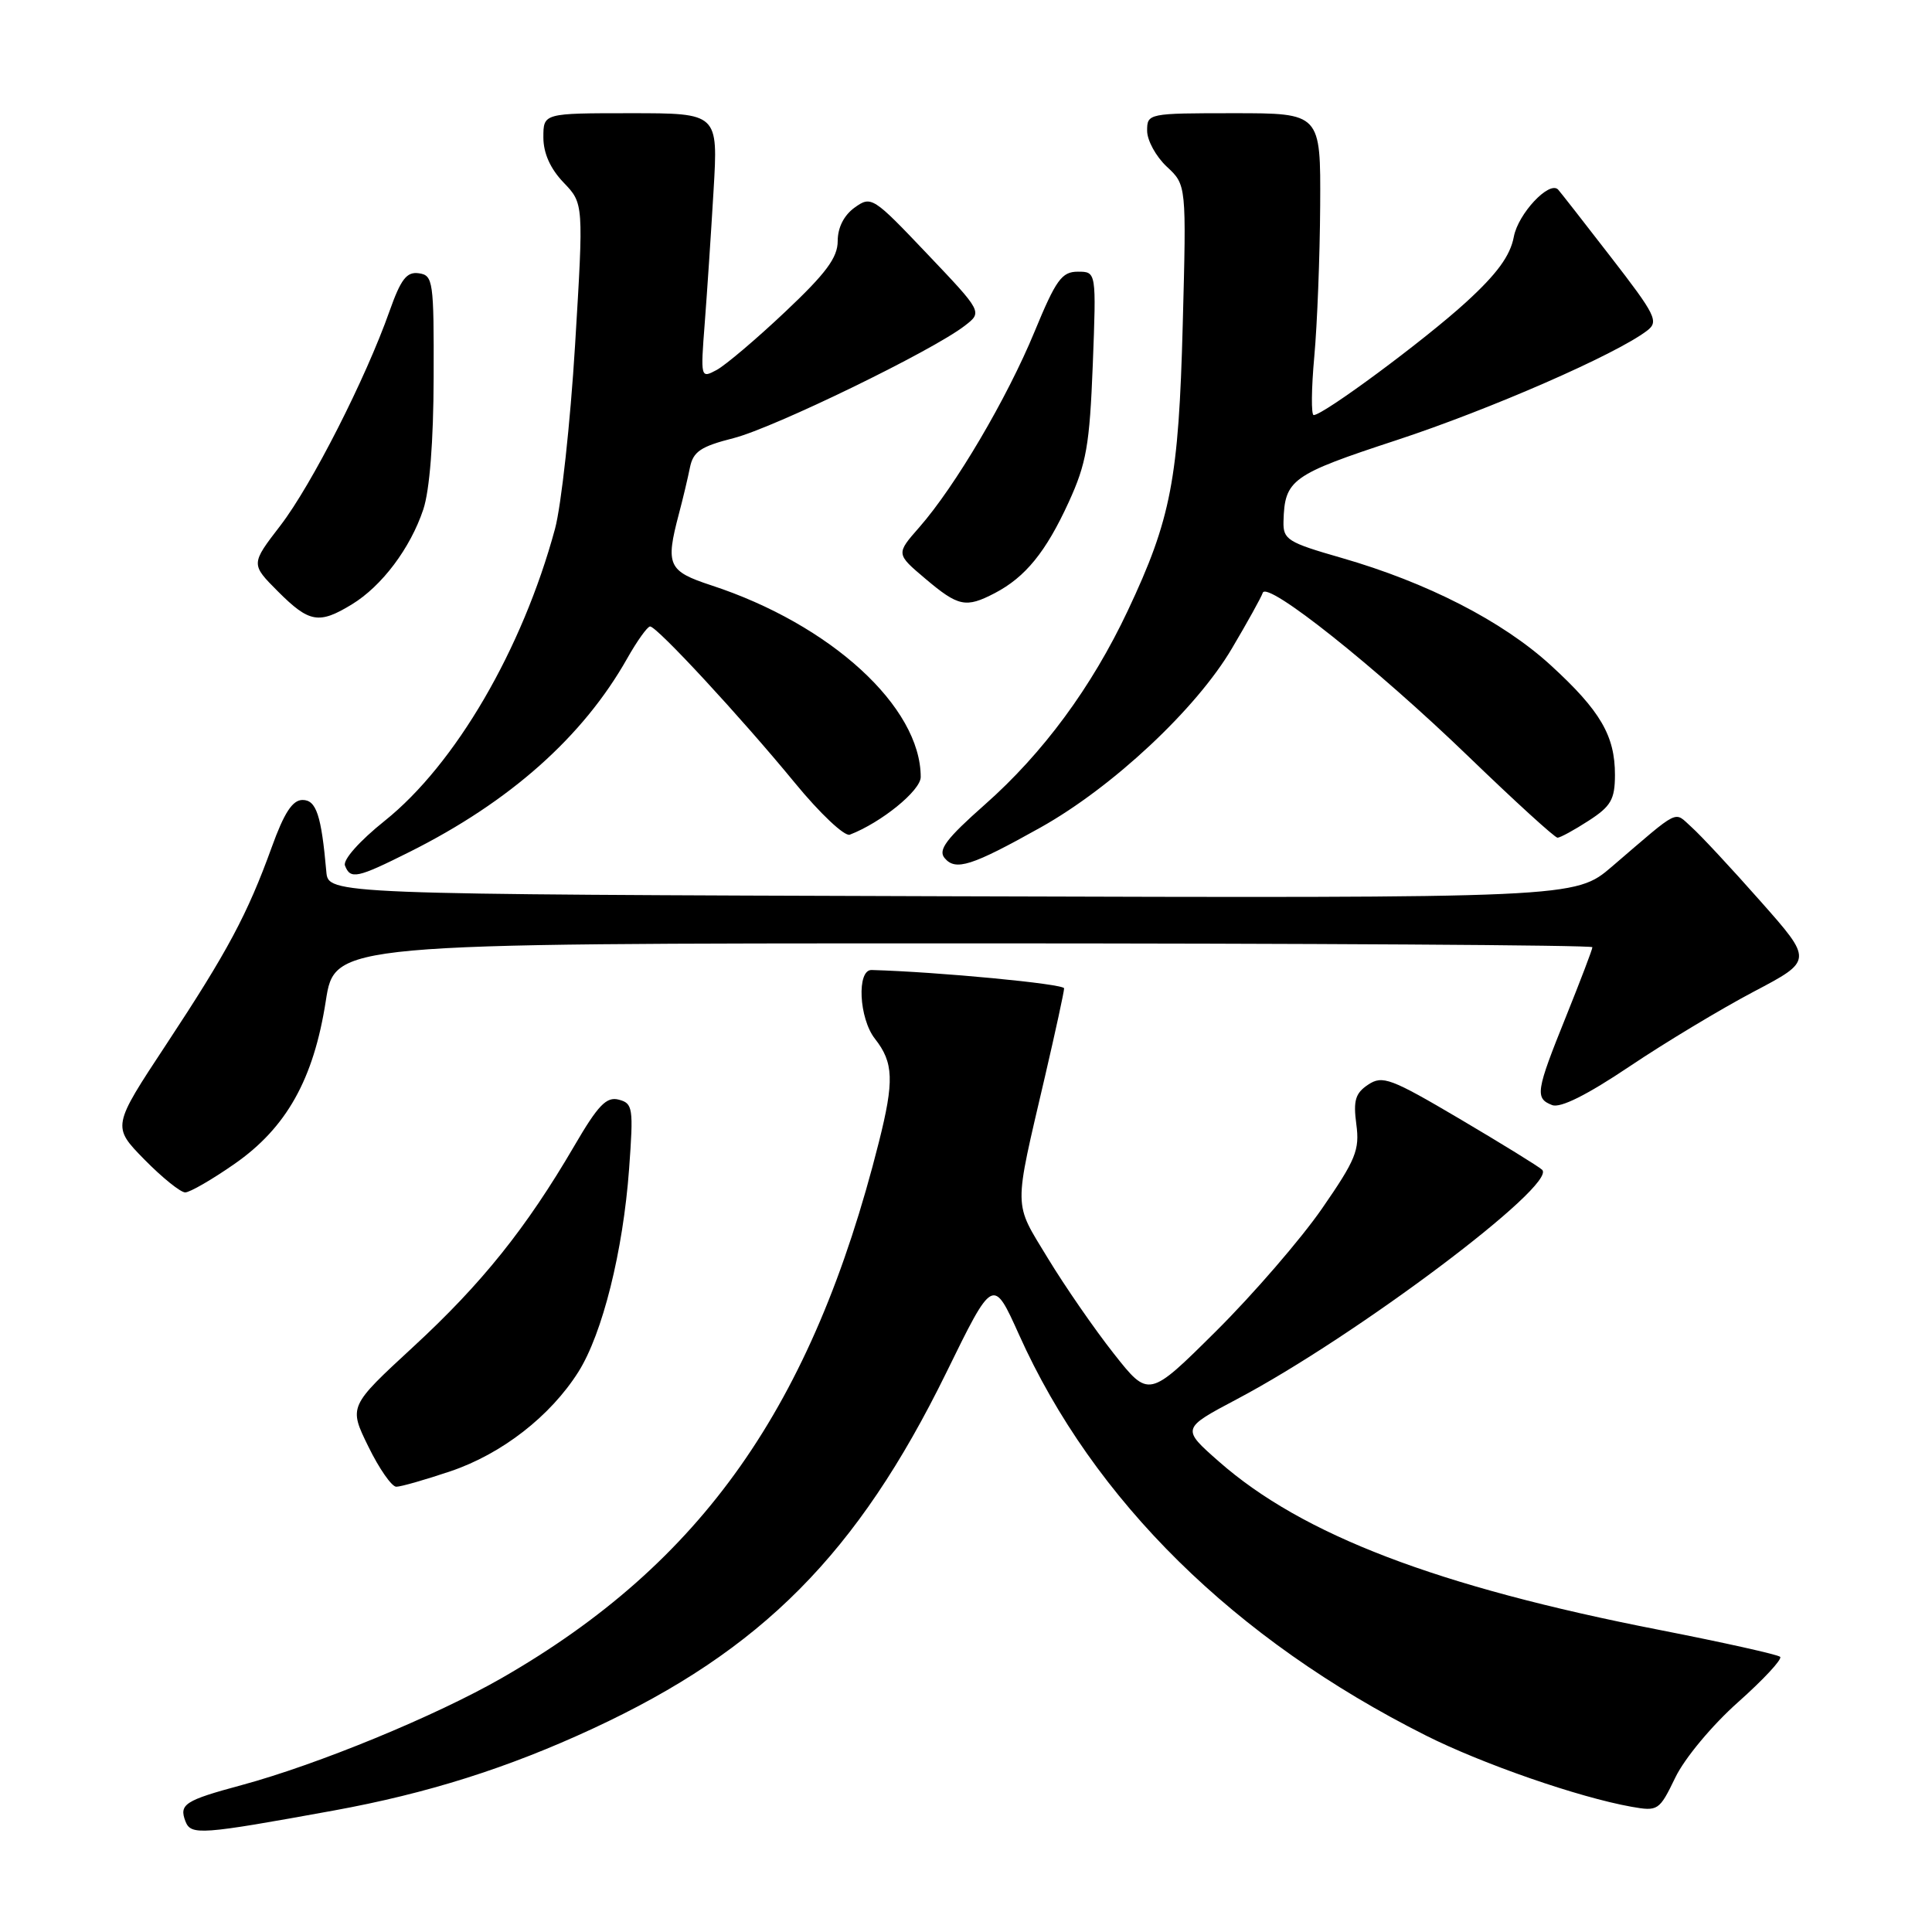 <?xml version="1.0" encoding="UTF-8" standalone="no"?>
<!DOCTYPE svg PUBLIC "-//W3C//DTD SVG 1.1//EN" "http://www.w3.org/Graphics/SVG/1.1/DTD/svg11.dtd" >
<svg xmlns="http://www.w3.org/2000/svg" xmlns:xlink="http://www.w3.org/1999/xlink" version="1.1" viewBox="0 0 256 256">
 <g >
 <path fill="currentColor"
d=" M 44.19 239.91 C 56.65 237.64 67.28 234.28 78.55 229.05 C 100.93 218.67 113.62 205.88 125.40 181.86 C 131.59 169.22 131.59 169.22 135.03 176.86 C 144.89 198.82 163.58 217.23 188.95 229.97 C 196.45 233.74 209.17 238.15 216.15 239.40 C 219.70 240.03 219.86 239.93 221.99 235.53 C 223.21 232.99 226.87 228.60 230.30 225.55 C 233.67 222.55 236.18 219.85 235.88 219.54 C 235.58 219.24 228.39 217.64 219.92 215.98 C 190.43 210.22 172.57 203.39 161.52 193.67 C 156.54 189.29 156.54 189.29 163.91 185.39 C 179.69 177.05 206.43 156.95 204.34 155.00 C 203.88 154.56 198.97 151.54 193.44 148.27 C 184.28 142.87 183.19 142.46 181.29 143.72 C 179.59 144.85 179.30 145.82 179.72 148.97 C 180.18 152.38 179.65 153.67 175.16 160.16 C 172.36 164.20 166.06 171.49 161.15 176.37 C 152.22 185.24 152.22 185.24 147.59 179.37 C 145.04 176.14 141.11 170.45 138.85 166.73 C 134.25 159.14 134.27 160.64 138.47 142.62 C 139.86 136.64 141.00 131.39 141.00 130.96 C 141.00 130.37 124.32 128.78 115.50 128.53 C 113.50 128.47 113.81 134.95 115.94 137.65 C 118.41 140.79 118.50 143.23 116.45 151.36 C 107.64 186.33 93.02 207.11 66.50 222.34 C 57.70 227.39 42.10 233.81 32.00 236.54 C 24.48 238.57 23.71 239.07 24.57 241.33 C 25.30 243.21 26.55 243.12 44.19 239.91 Z  M 59.69 194.95 C 66.50 192.65 72.93 187.65 76.64 181.78 C 79.83 176.72 82.56 165.80 83.36 154.87 C 83.95 146.79 83.86 146.20 81.99 145.71 C 80.36 145.28 79.25 146.43 76.09 151.85 C 69.73 162.74 63.84 170.09 54.76 178.46 C 46.20 186.36 46.20 186.36 48.81 191.68 C 50.24 194.61 51.91 197.00 52.51 197.00 C 53.12 197.00 56.34 196.08 59.69 194.95 Z  M 31.08 154.22 C 37.96 149.43 41.56 143.00 43.17 132.63 C 44.36 125.00 44.36 125.00 127.68 125.00 C 173.51 125.00 211.00 125.23 211.00 125.51 C 211.00 125.80 209.42 129.93 207.50 134.71 C 203.51 144.60 203.36 145.54 205.67 146.43 C 206.77 146.85 210.29 145.09 215.92 141.31 C 220.64 138.14 228.04 133.69 232.36 131.41 C 240.23 127.27 240.23 127.27 233.25 119.39 C 229.42 115.05 225.31 110.64 224.14 109.60 C 221.75 107.47 222.77 106.96 213.60 114.82 C 208.71 119.01 208.71 119.01 126.10 118.76 C 43.50 118.50 43.50 118.50 43.24 115.50 C 42.58 108.03 41.91 106.00 40.09 106.00 C 38.76 106.00 37.65 107.70 36.01 112.25 C 32.78 121.17 30.17 126.05 22.03 138.39 C 14.85 149.27 14.85 149.27 19.13 153.64 C 21.49 156.04 23.92 158.00 24.54 158.00 C 25.15 158.00 28.10 156.30 31.08 154.22 Z  M 54.28 112.88 C 67.58 106.22 77.24 97.63 83.10 87.26 C 84.42 84.92 85.79 83.01 86.14 83.01 C 87.04 83.00 98.18 95.04 105.32 103.73 C 108.64 107.78 111.91 110.86 112.60 110.60 C 116.77 109.00 122.00 104.75 122.00 102.96 C 122.00 93.66 110.07 82.74 94.25 77.56 C 88.52 75.68 88.16 74.90 89.95 68.12 C 90.48 66.13 91.14 63.35 91.42 61.95 C 91.85 59.83 92.85 59.16 97.22 58.05 C 102.57 56.68 123.54 46.49 127.84 43.16 C 130.19 41.35 130.19 41.35 122.84 33.62 C 115.68 26.08 115.44 25.93 113.25 27.50 C 111.83 28.52 111.00 30.15 111.00 31.94 C 111.00 34.13 109.46 36.21 104.04 41.32 C 100.22 44.93 96.12 48.40 94.95 49.03 C 92.84 50.16 92.82 50.09 93.38 42.84 C 93.69 38.80 94.22 30.89 94.55 25.25 C 95.16 15.00 95.16 15.00 83.58 15.00 C 72.00 15.00 72.00 15.00 72.00 18.20 C 72.00 20.30 72.92 22.35 74.67 24.18 C 77.34 26.96 77.34 26.96 76.20 45.73 C 75.57 56.05 74.37 67.01 73.54 70.08 C 69.21 86.06 60.33 101.28 50.98 108.76 C 47.64 111.43 45.42 113.93 45.71 114.69 C 46.43 116.56 47.31 116.37 54.28 112.88 Z  M 137.89 109.64 C 147.44 104.29 158.51 93.94 163.23 85.93 C 165.29 82.45 167.13 79.13 167.32 78.55 C 167.88 76.91 182.33 88.41 194.59 100.25 C 200.71 106.16 206.02 111.00 206.38 111.00 C 206.73 111.00 208.59 109.99 210.50 108.75 C 213.46 106.84 213.98 105.93 213.99 102.70 C 214.00 97.49 212.06 94.17 205.47 88.14 C 199.08 82.30 189.11 77.19 177.75 73.92 C 170.60 71.87 170.01 71.49 170.07 69.10 C 170.22 63.54 171.11 62.90 185.06 58.32 C 197.47 54.24 214.11 46.97 218.24 43.82 C 219.83 42.61 219.43 41.79 213.40 34.00 C 209.79 29.32 206.66 25.33 206.45 25.11 C 205.27 23.93 201.16 28.32 200.59 31.37 C 200.12 33.89 198.36 36.30 194.24 40.06 C 188.77 45.06 175.35 55.00 174.07 55.00 C 173.73 55.00 173.76 51.51 174.15 47.25 C 174.54 42.99 174.89 33.99 174.93 27.25 C 175.00 15.00 175.00 15.00 163.50 15.00 C 152.13 15.00 152.00 15.03 152.00 17.33 C 152.00 18.60 153.17 20.74 154.60 22.08 C 157.21 24.50 157.21 24.50 156.72 43.00 C 156.18 63.50 155.17 68.76 149.44 80.91 C 144.66 91.05 138.21 99.80 130.50 106.61 C 125.39 111.13 124.27 112.62 125.16 113.69 C 126.61 115.44 128.73 114.76 137.89 109.64 Z  M 46.63 80.08 C 50.60 77.66 54.37 72.65 56.09 67.50 C 56.93 64.98 57.44 58.50 57.46 50.00 C 57.50 37.24 57.39 36.48 55.50 36.21 C 53.89 35.98 53.12 36.98 51.62 41.21 C 48.45 50.19 41.29 64.25 37.16 69.63 C 33.22 74.75 33.22 74.75 36.84 78.38 C 40.98 82.52 42.27 82.74 46.63 80.08 Z  M 131.80 78.60 C 135.87 76.48 138.59 73.13 141.60 66.56 C 143.96 61.41 144.38 58.98 144.80 48.31 C 145.27 36.00 145.27 36.00 142.82 36.00 C 140.69 36.00 139.92 37.07 137.07 43.98 C 133.42 52.82 126.56 64.46 121.81 69.87 C 118.72 73.39 118.72 73.39 122.61 76.68 C 126.99 80.38 127.97 80.59 131.80 78.60 Z "/>
</g>
</svg>
